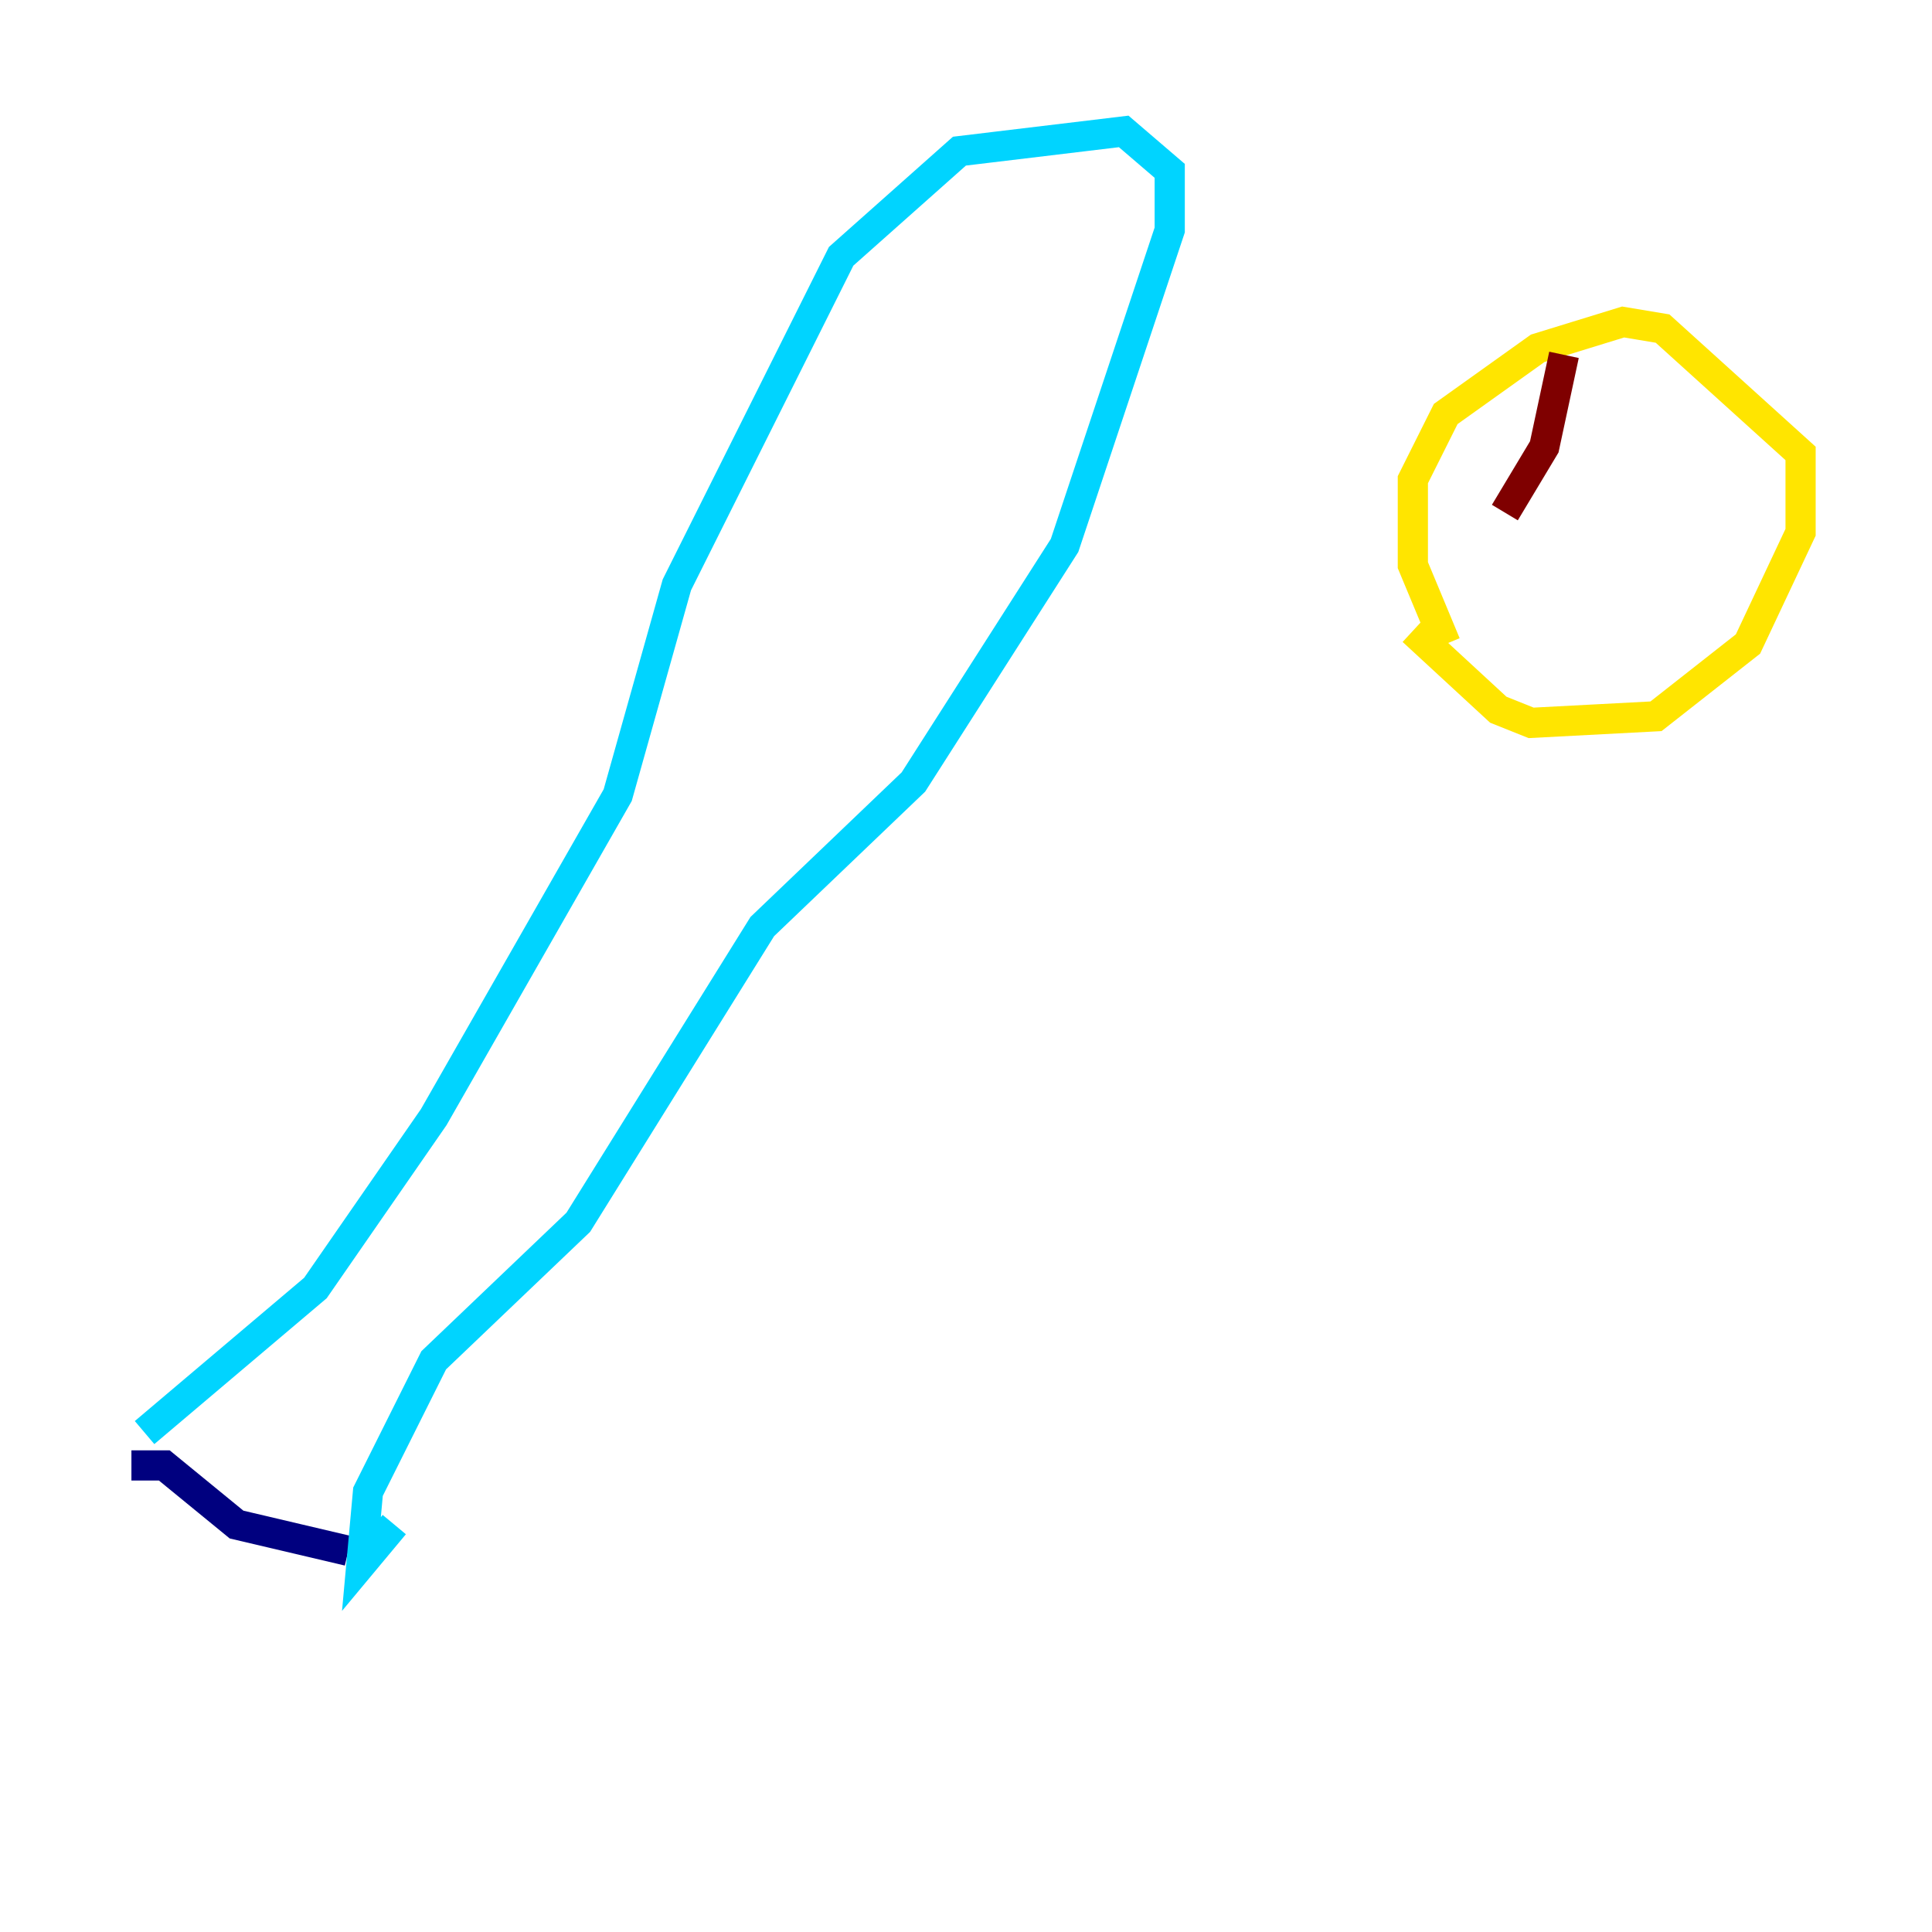 <?xml version="1.0" encoding="utf-8" ?>
<svg baseProfile="tiny" height="128" version="1.2" viewBox="0,0,128,128" width="128" xmlns="http://www.w3.org/2000/svg" xmlns:ev="http://www.w3.org/2001/xml-events" xmlns:xlink="http://www.w3.org/1999/xlink"><defs /><polyline fill="none" points="8.707,97.088 10.884,97.088 15.674,101.007 23.075,102.748" stroke="#00007f" stroke-width="2" /><polyline fill="none" points="9.578,94.912 20.898,85.333 28.735,74.014 40.925,52.68 44.843,38.748 55.728,16.98 63.565,10.014 74.449,8.707 77.497,11.32 77.497,15.238 70.531,36.136 60.517,51.809 50.503,61.388 38.313,80.98 28.735,90.122 24.381,98.83 23.946,103.619 26.122,101.007" stroke="#00d4ff" stroke-width="2" /><polyline fill="none" points="95.782,42.667 93.605,37.442 93.605,31.782 95.782,27.429 101.878,23.075 107.537,21.333 110.15,21.769 119.293,30.041 119.293,35.265 115.809,42.667 109.714,47.456 101.442,47.891 99.265,47.02 93.605,41.796" stroke="#ffe500" stroke-width="2" /><polyline fill="none" points="103.619,23.51 102.313,29.605 99.701,33.959" stroke="#7f0000" stroke-width="2" /></svg>